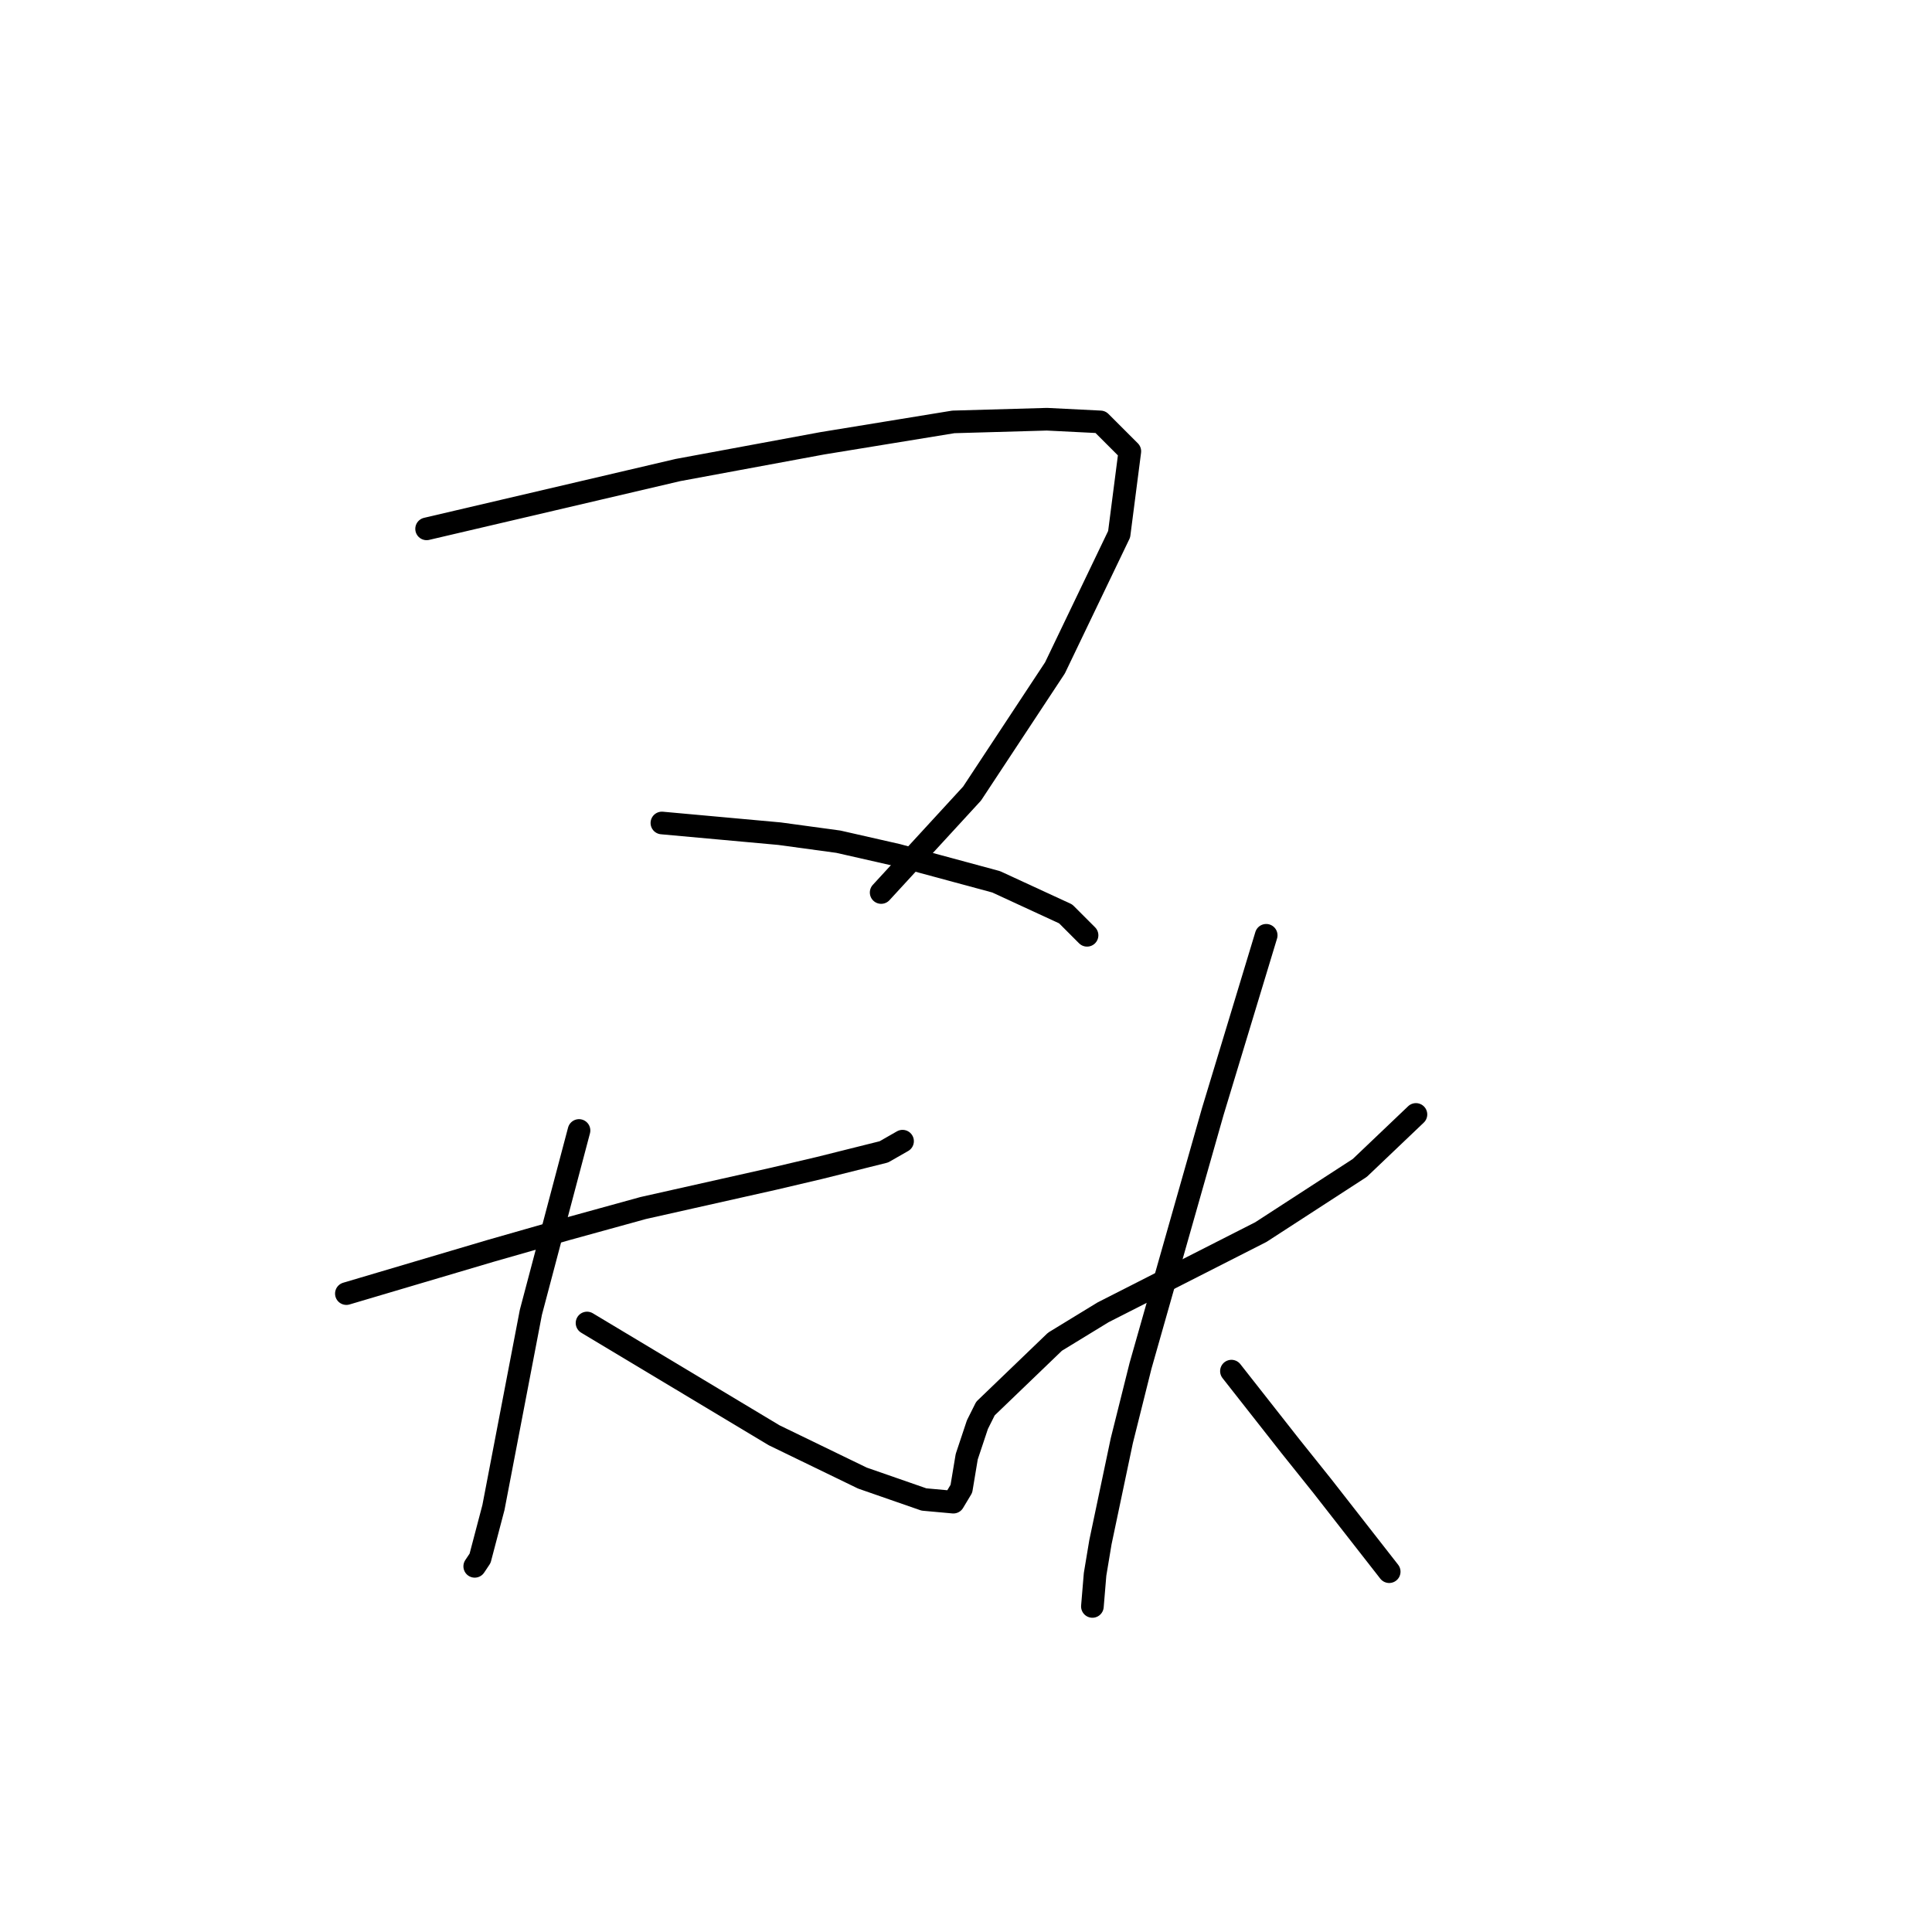 <?xml version="1.0" standalone="no"?>
    <svg width="256" height="256" xmlns="http://www.w3.org/2000/svg" version="1.1">
    <polyline stroke="black" stroke-width="3" stroke-linecap="round" fill="transparent" stroke-linejoin="round" points="56.527 70.076 73.179 66.179 89.831 62.282 108.964 58.739 126.325 55.904 138.725 55.55 145.811 55.904 149.709 59.801 148.292 70.785 139.788 88.5 128.805 105.152 116.758 118.262 116.758 118.262 " />
        <polyline stroke="black" stroke-width="3" stroke-linecap="round" fill="transparent" stroke-linejoin="round" points="87.705 109.05 95.5 109.758 103.295 110.467 111.09 111.53 118.884 113.301 131.994 116.845 141.206 121.096 144.04 123.931 144.04 123.931 " />
        <polyline stroke="black" stroke-width="3" stroke-linecap="round" fill="transparent" stroke-linejoin="round" points="45.897 171.408 55.464 168.573 65.03 165.739 74.95 162.904 85.225 160.07 102.586 156.172 108.609 154.755 117.113 152.629 119.593 151.212 119.593 151.212 " />
        <polyline stroke="black" stroke-width="3" stroke-linecap="round" fill="transparent" stroke-linejoin="round" points="76.722 149.795 73.533 161.841 70.344 173.888 65.384 199.752 63.613 206.484 62.904 207.547 62.904 207.547 " />
        <polyline stroke="black" stroke-width="3" stroke-linecap="round" fill="transparent" stroke-linejoin="round" points="77.785 175.305 90.186 182.745 102.586 190.186 114.278 195.855 122.427 198.689 126.325 199.043 127.388 197.272 128.096 193.02 129.513 188.768 130.576 186.643 139.788 177.785 146.166 173.888 167.07 163.258 180.179 154.755 187.619 147.669 187.619 147.669 " />
        <polyline stroke="black" stroke-width="3" stroke-linecap="round" fill="transparent" stroke-linejoin="round" points="167.778 123.931 164.235 135.623 160.692 147.315 151.126 180.974 148.646 190.894 145.811 204.358 145.103 208.609 144.749 212.861 144.749 212.861 " />
        <polyline stroke="black" stroke-width="3" stroke-linecap="round" fill="transparent" stroke-linejoin="round" points="163.172 181.682 167.07 186.643 170.967 191.603 175.219 196.917 184.076 208.255 184.076 208.255 " />
        </svg>